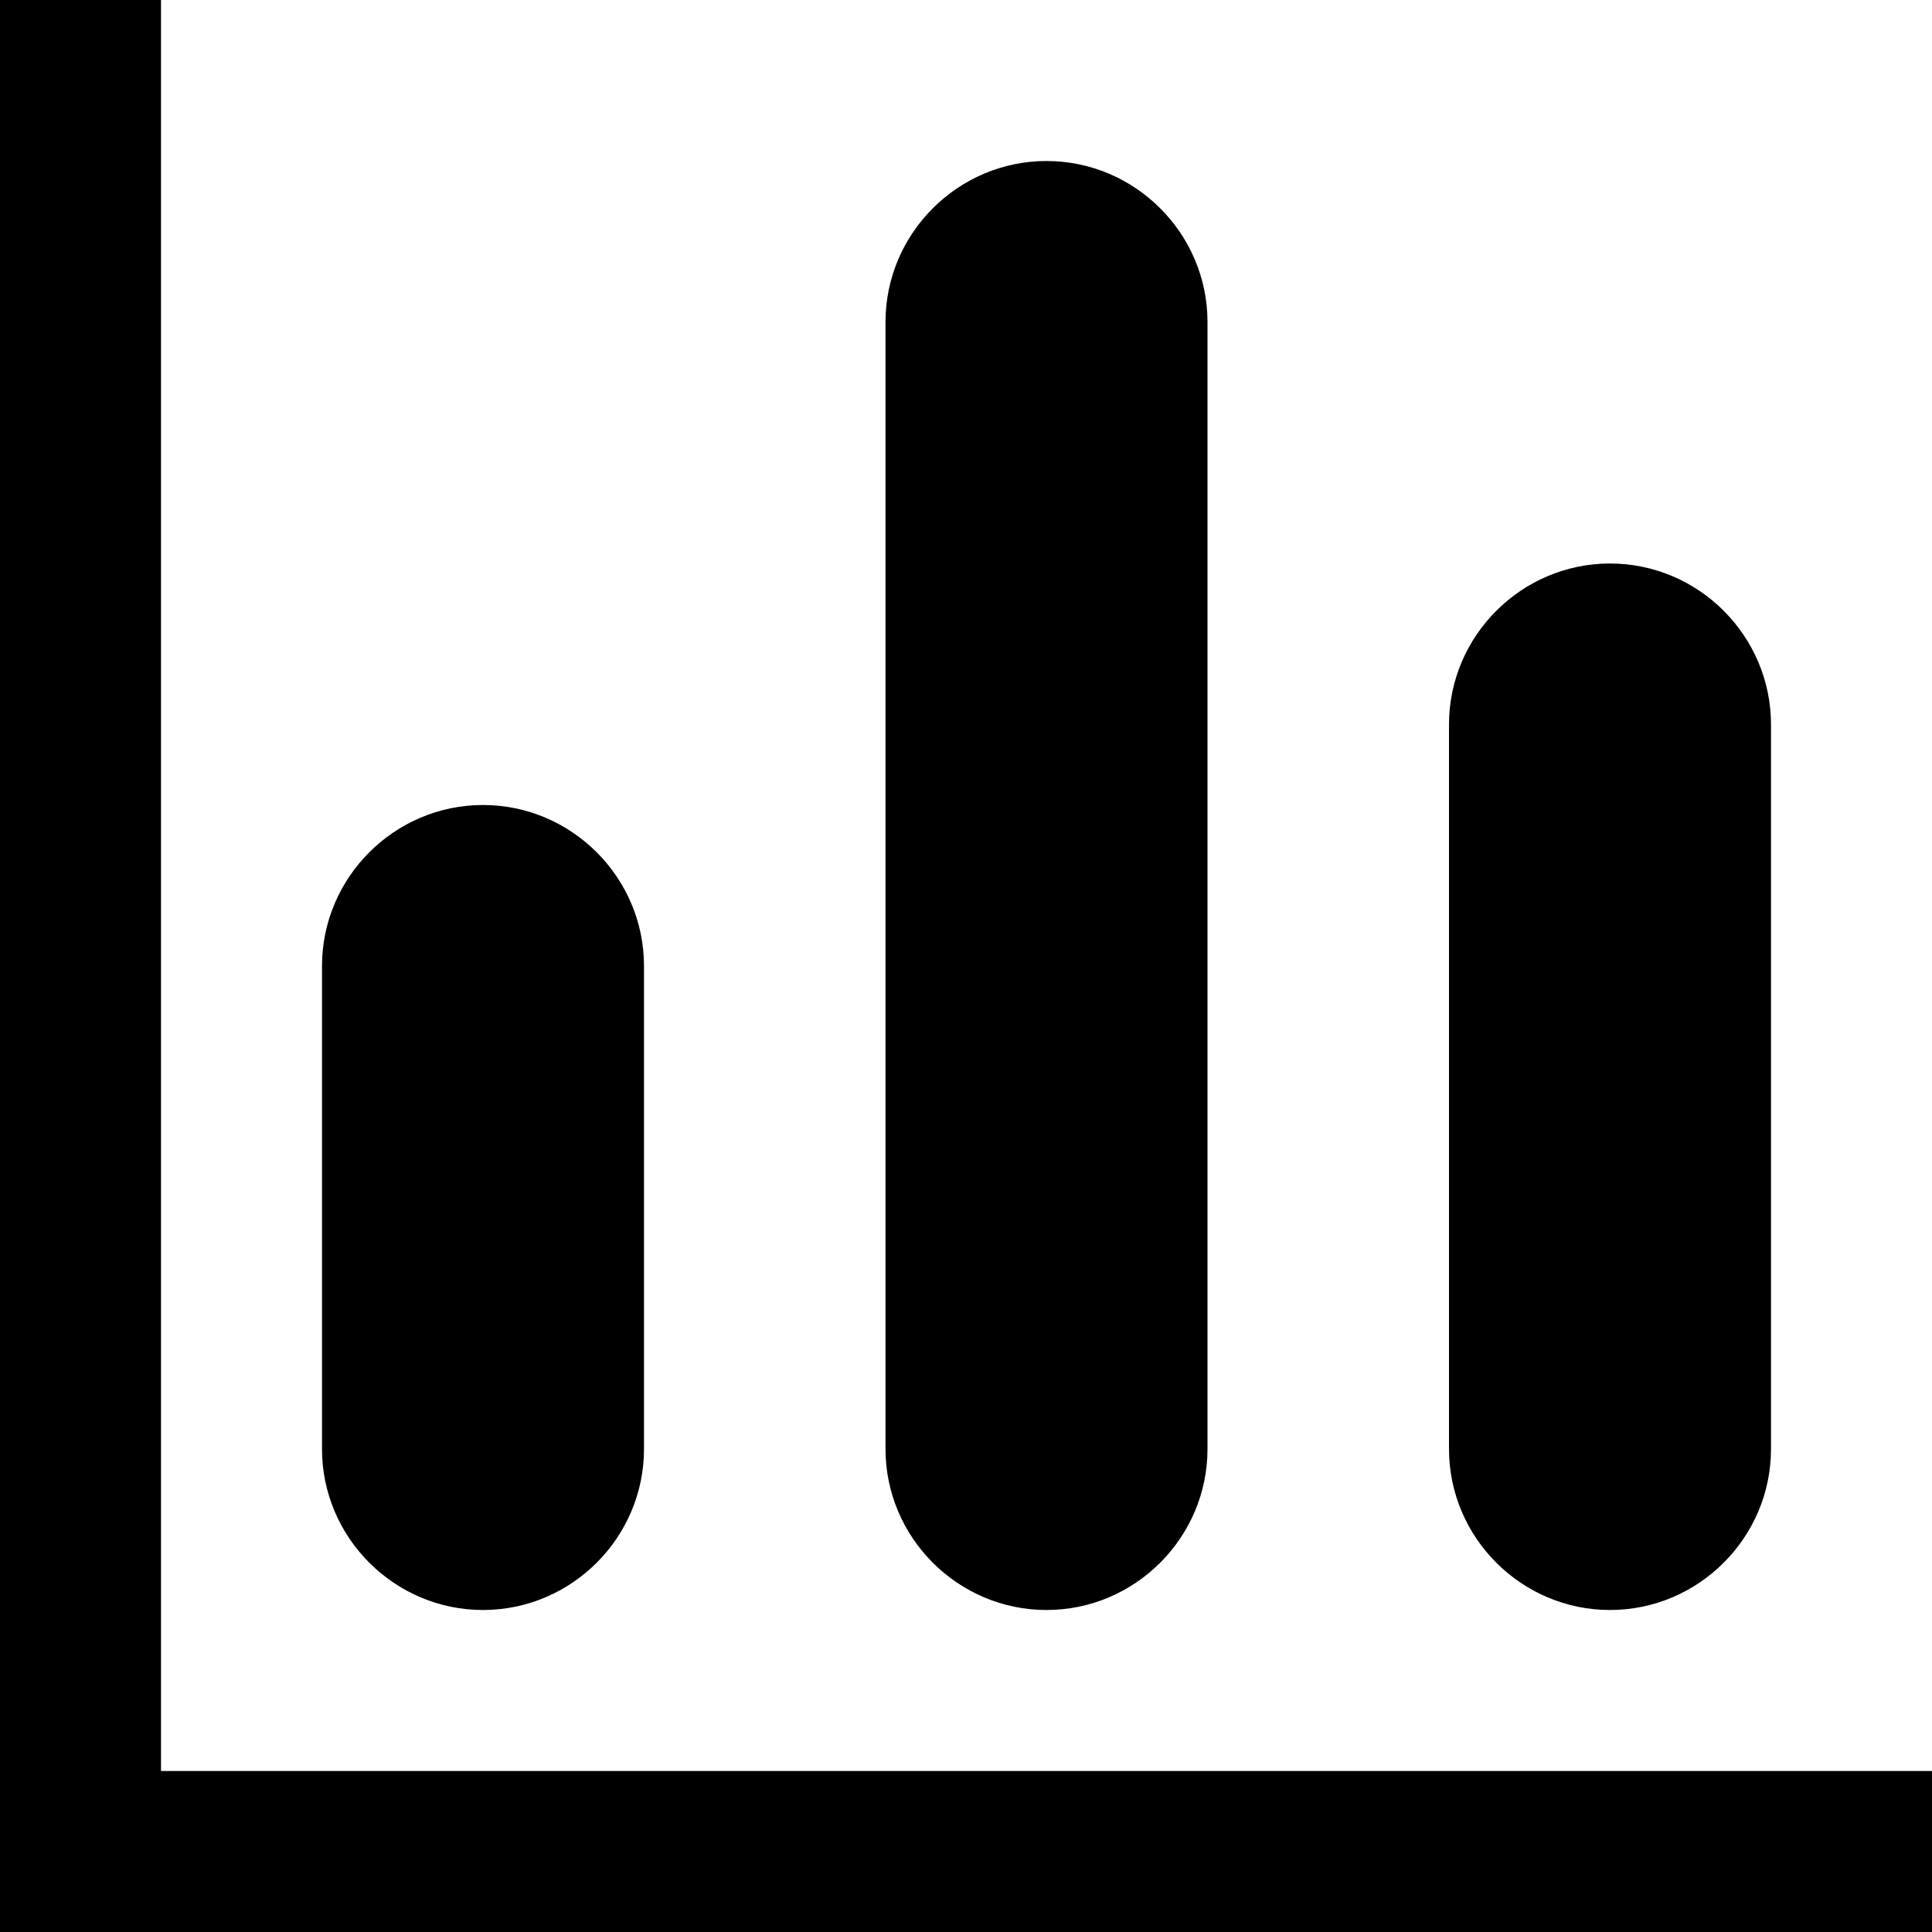 <svg xmlns="http://www.w3.org/2000/svg" viewBox="0 0 24 24">
  <path d="M24,22v2H0L0,0l2,0v22H24z M18,18V9c0-1.1,0.9-2,2-2c1.1,0,2,0.9,2,2v9c0,1.1-0.9,2-2,2C18.9,20,18,19.1,18,18z M11,18V4
    c0-1.1,0.9-2,2-2c1.1,0,2,0.9,2,2v14c0,1.1-0.9,2-2,2C11.9,20,11,19.1,11,18z M4,18v-6c0-1.1,0.9-2,2-2c1.1,0,2,0.9,2,2v6
    c0,1.1-0.9,2-2,2C4.9,20,4,19.1,4,18z" fill="currentColor" fillRule="nonzero"/>
</svg>
